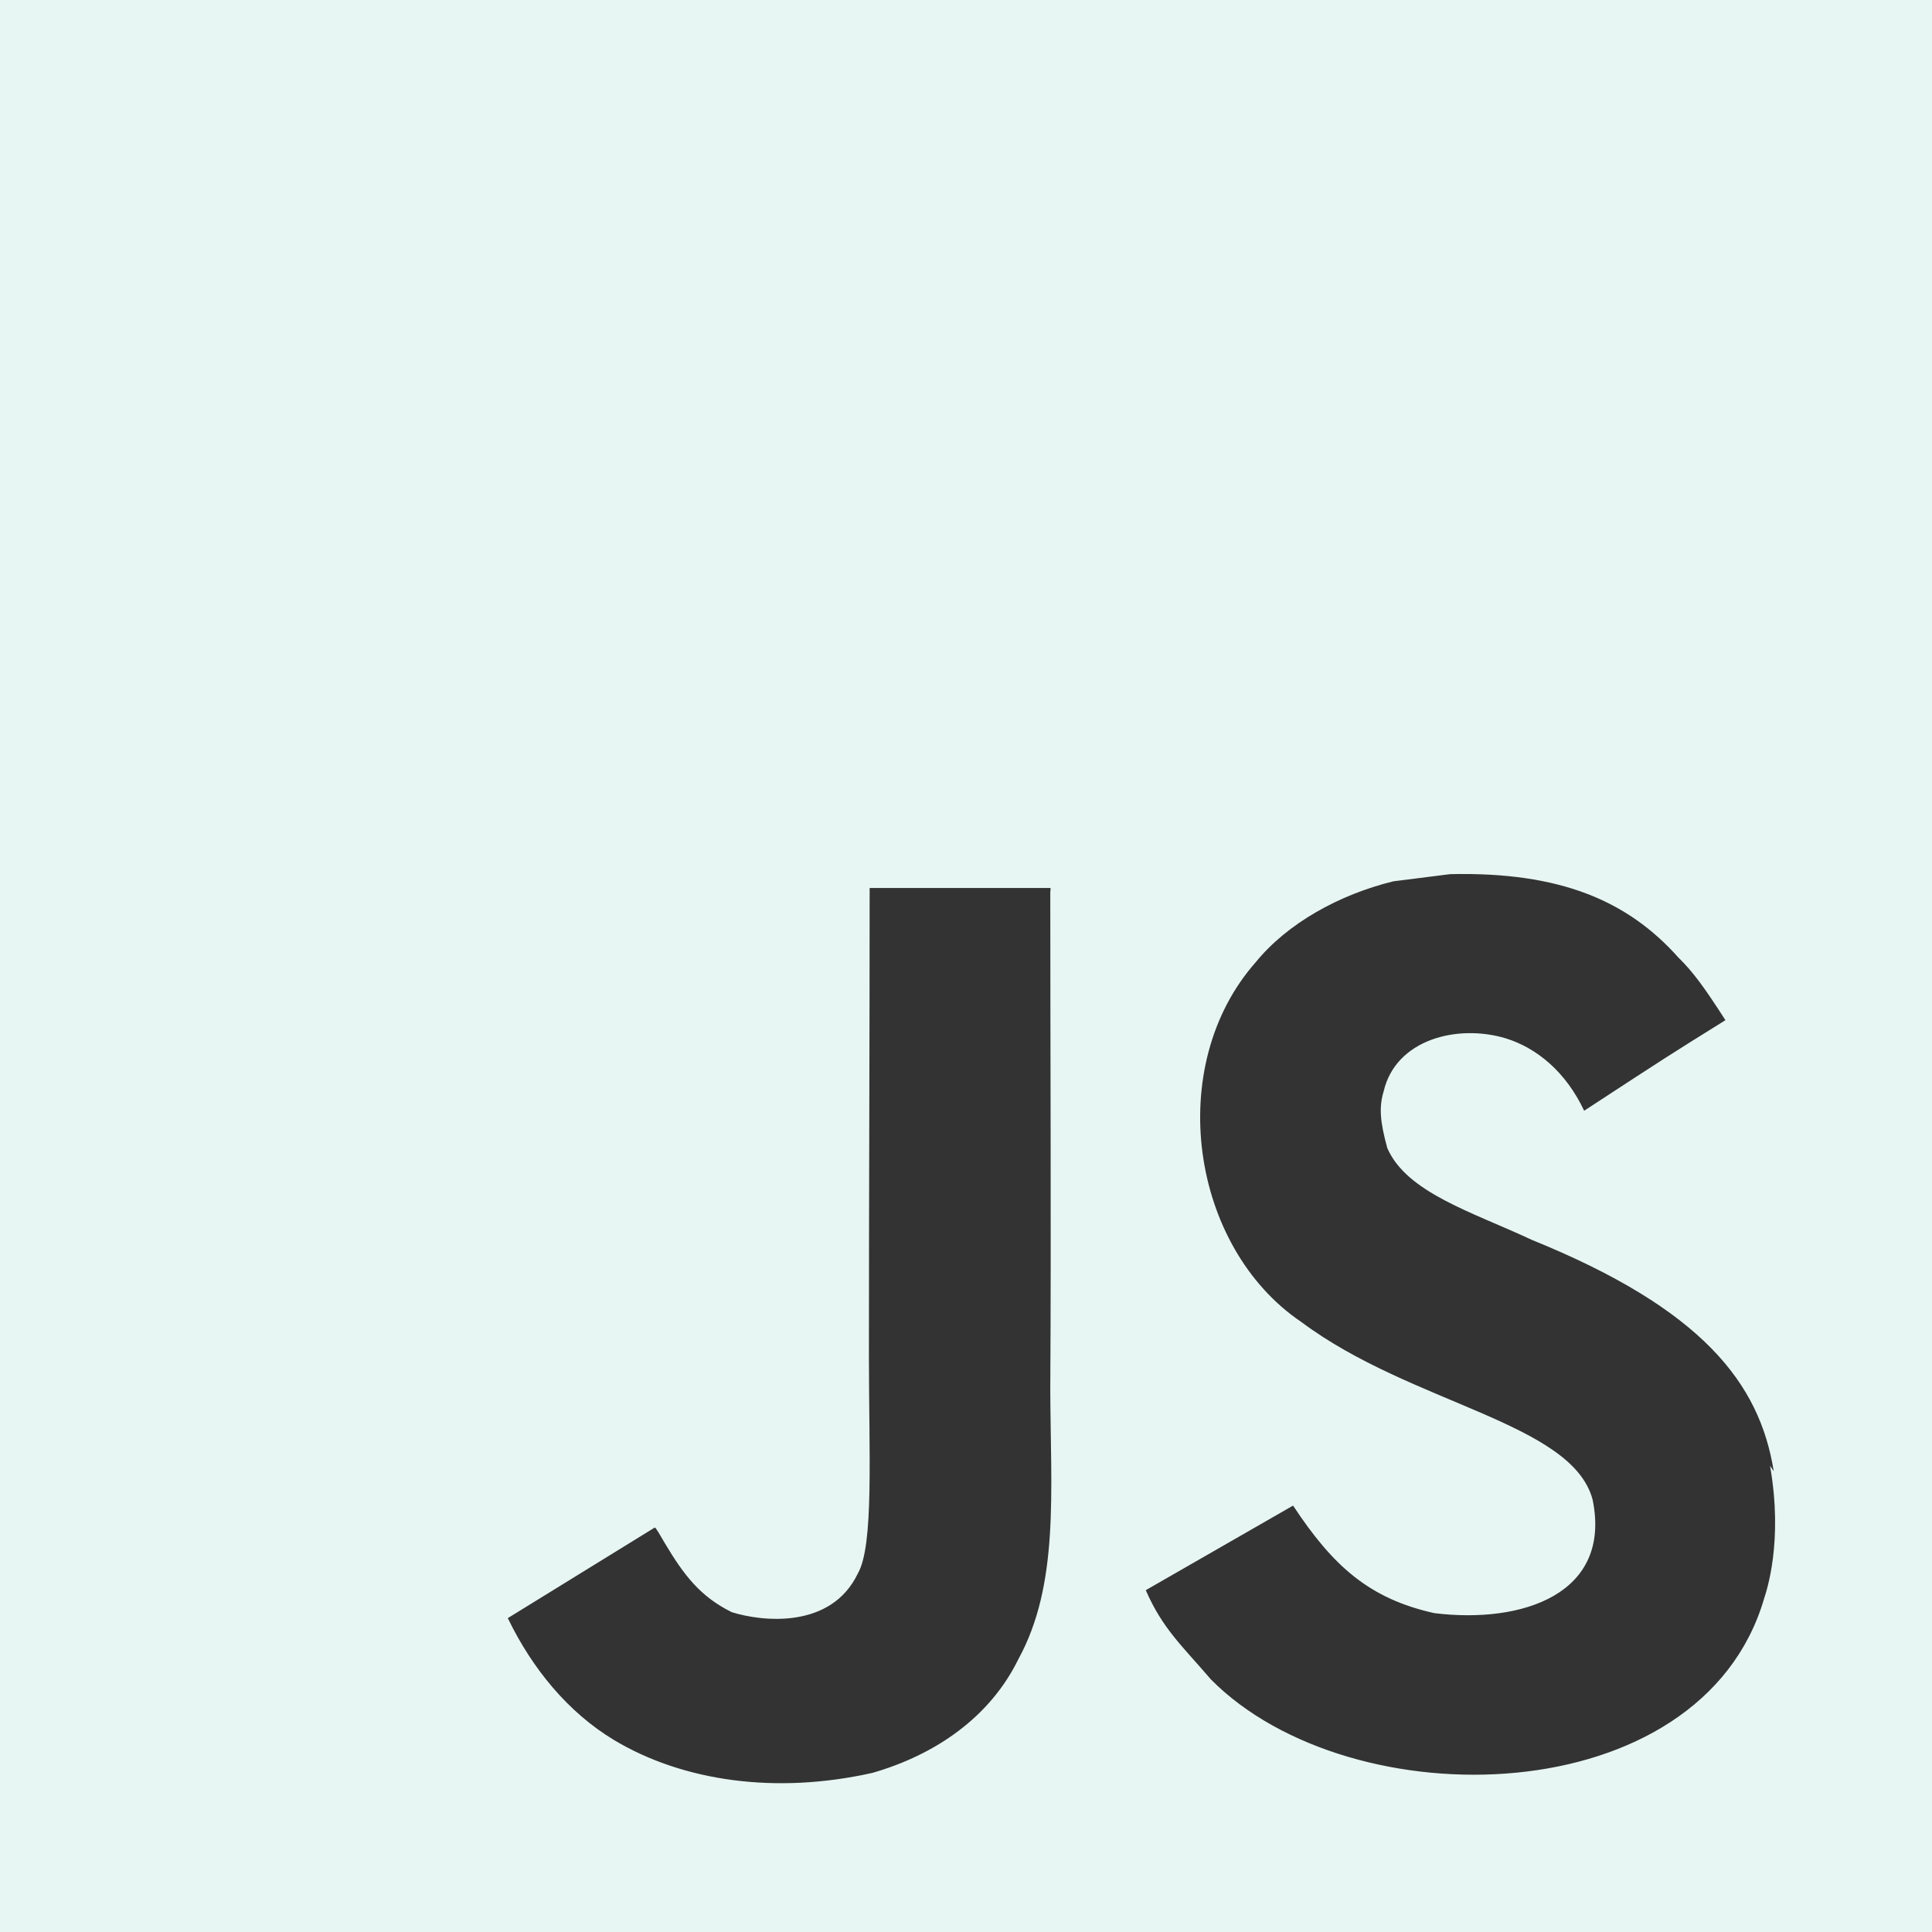 <svg width="72" height="72" viewBox="0 0 72 72" fill="none" xmlns="http://www.w3.org/2000/svg">
<rect x="0" y="0" width="72" height="72" fill="#333333" stroke="none"/>
<path d="M0 0H72V72H0V0ZM66.102 54.828C65.577 51.543 63.438 48.783 57.093 46.209C54.885 45.174 52.431 44.454 51.702 42.789C51.429 41.799 51.387 41.259 51.564 40.674C52.014 38.736 54.309 38.154 56.109 38.694C57.279 39.054 58.359 39.954 59.037 41.394C62.139 39.366 62.139 39.366 64.302 38.019C63.492 36.759 63.09 36.216 62.544 35.679C60.654 33.564 58.137 32.484 54.042 32.577L51.927 32.844C49.899 33.339 47.967 34.419 46.797 35.859C43.377 39.732 44.364 46.482 48.504 49.272C52.599 52.332 58.587 53.004 59.352 55.887C60.072 59.397 56.742 60.522 53.454 60.117C51.021 59.577 49.674 58.359 48.189 56.109L42.699 59.262C43.329 60.702 44.049 61.329 45.129 62.589C50.349 67.857 63.399 67.587 65.742 59.577C65.829 59.307 66.462 57.462 65.964 54.627L66.102 54.828ZM39.153 33.093H32.409C32.409 38.907 32.382 44.685 32.382 50.508C32.382 54.204 32.571 57.597 31.968 58.641C30.978 60.708 28.428 60.444 27.27 60.081C26.082 59.493 25.479 58.683 24.78 57.516C24.591 57.201 24.45 56.928 24.399 56.928L18.924 60.303C19.839 62.193 21.174 63.819 22.896 64.854C25.461 66.384 28.908 66.879 32.517 66.069C34.866 65.391 36.891 63.996 37.95 61.836C39.48 59.046 39.156 55.626 39.141 51.798C39.177 45.636 39.141 39.471 39.141 33.261L39.153 33.093Z" fill="#E7F6F2"/>
</svg>
